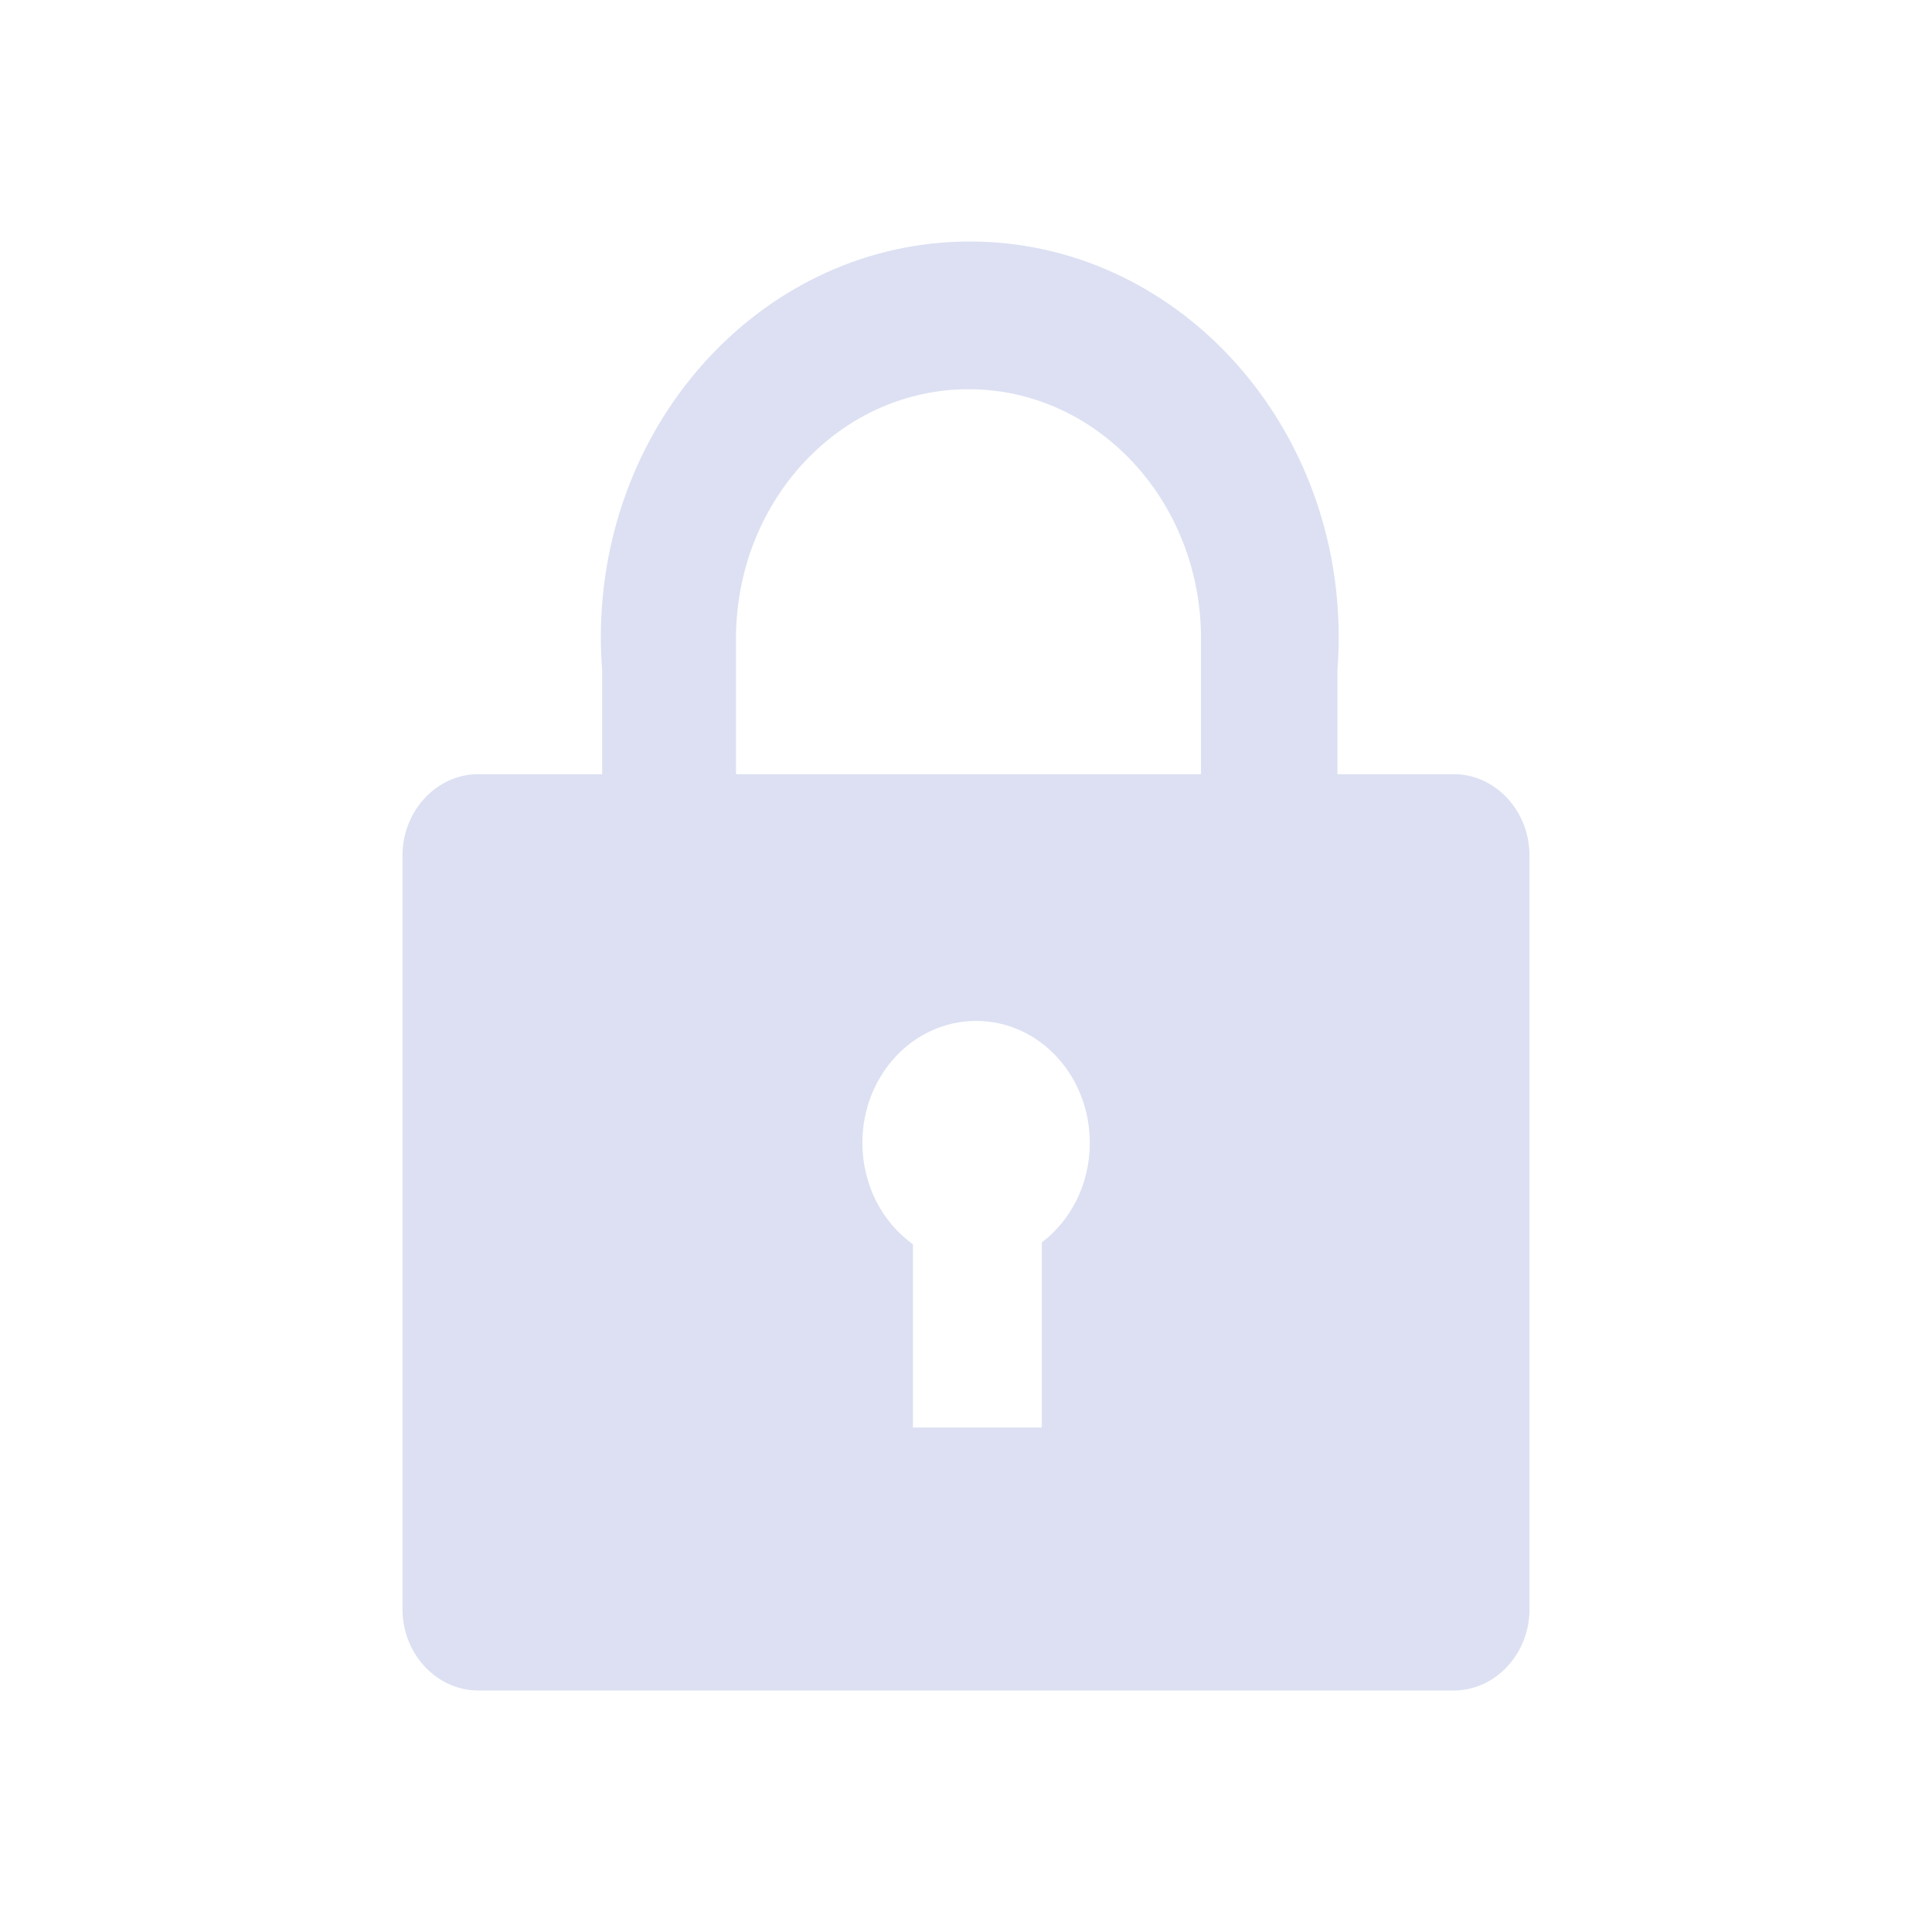 <?xml version="1.0" encoding="UTF-8"?>
<svg width="24px" height="24px" viewBox="0 0 24 24" version="1.1" xmlns="http://www.w3.org/2000/svg" xmlns:xlink="http://www.w3.org/1999/xlink">
    <!-- Generator: Sketch 53.2 (72643) - https://sketchapp.com -->
    <title>icon/pingyigouhuafanwei copy</title>
    <desc>Created with Sketch.</desc>
    <g id="icon/pingyigouhuafanwei-copy" stroke="none" stroke-width="1" fill="none" fill-rule="evenodd">
        <g id="suo" transform="translate(5, 3)" fill="#DCE0F2">
            <path d="M13.058,6.617 L11.614,6.617 L11.614,5.324 C11.624,5.19 11.63,5.055 11.63,4.917 C11.63,2.202 9.577,0 7.047,0 C4.517,0 2.464,2.202 2.464,4.917 C2.464,5.055 2.47,5.19 2.48,5.324 L2.48,6.617 L0.942,6.617 C0.424,6.617 0,7.072 0,7.628 L0,16.99 C0,17.545 0.424,18 0.942,18 L13.058,18 C13.576,18 14,17.545 14,16.99 L14,7.628 C14,7.072 13.576,6.617 13.058,6.617 Z M7.942,12.433 L7.942,14.733 L6.341,14.733 L6.341,12.457 C5.961,12.184 5.713,11.723 5.713,11.197 C5.713,10.359 6.344,9.682 7.126,9.682 C7.907,9.682 8.538,10.359 8.538,11.197 C8.538,11.709 8.303,12.161 7.942,12.433 Z M9.919,6.617 L4.143,6.617 L4.143,4.866 C4.178,3.186 5.456,1.835 7.031,1.835 C8.607,1.835 9.885,3.186 9.919,4.866 L9.919,6.617 L9.919,6.617 Z" id="Shape"></path>
        </g>
    </g>
</svg>